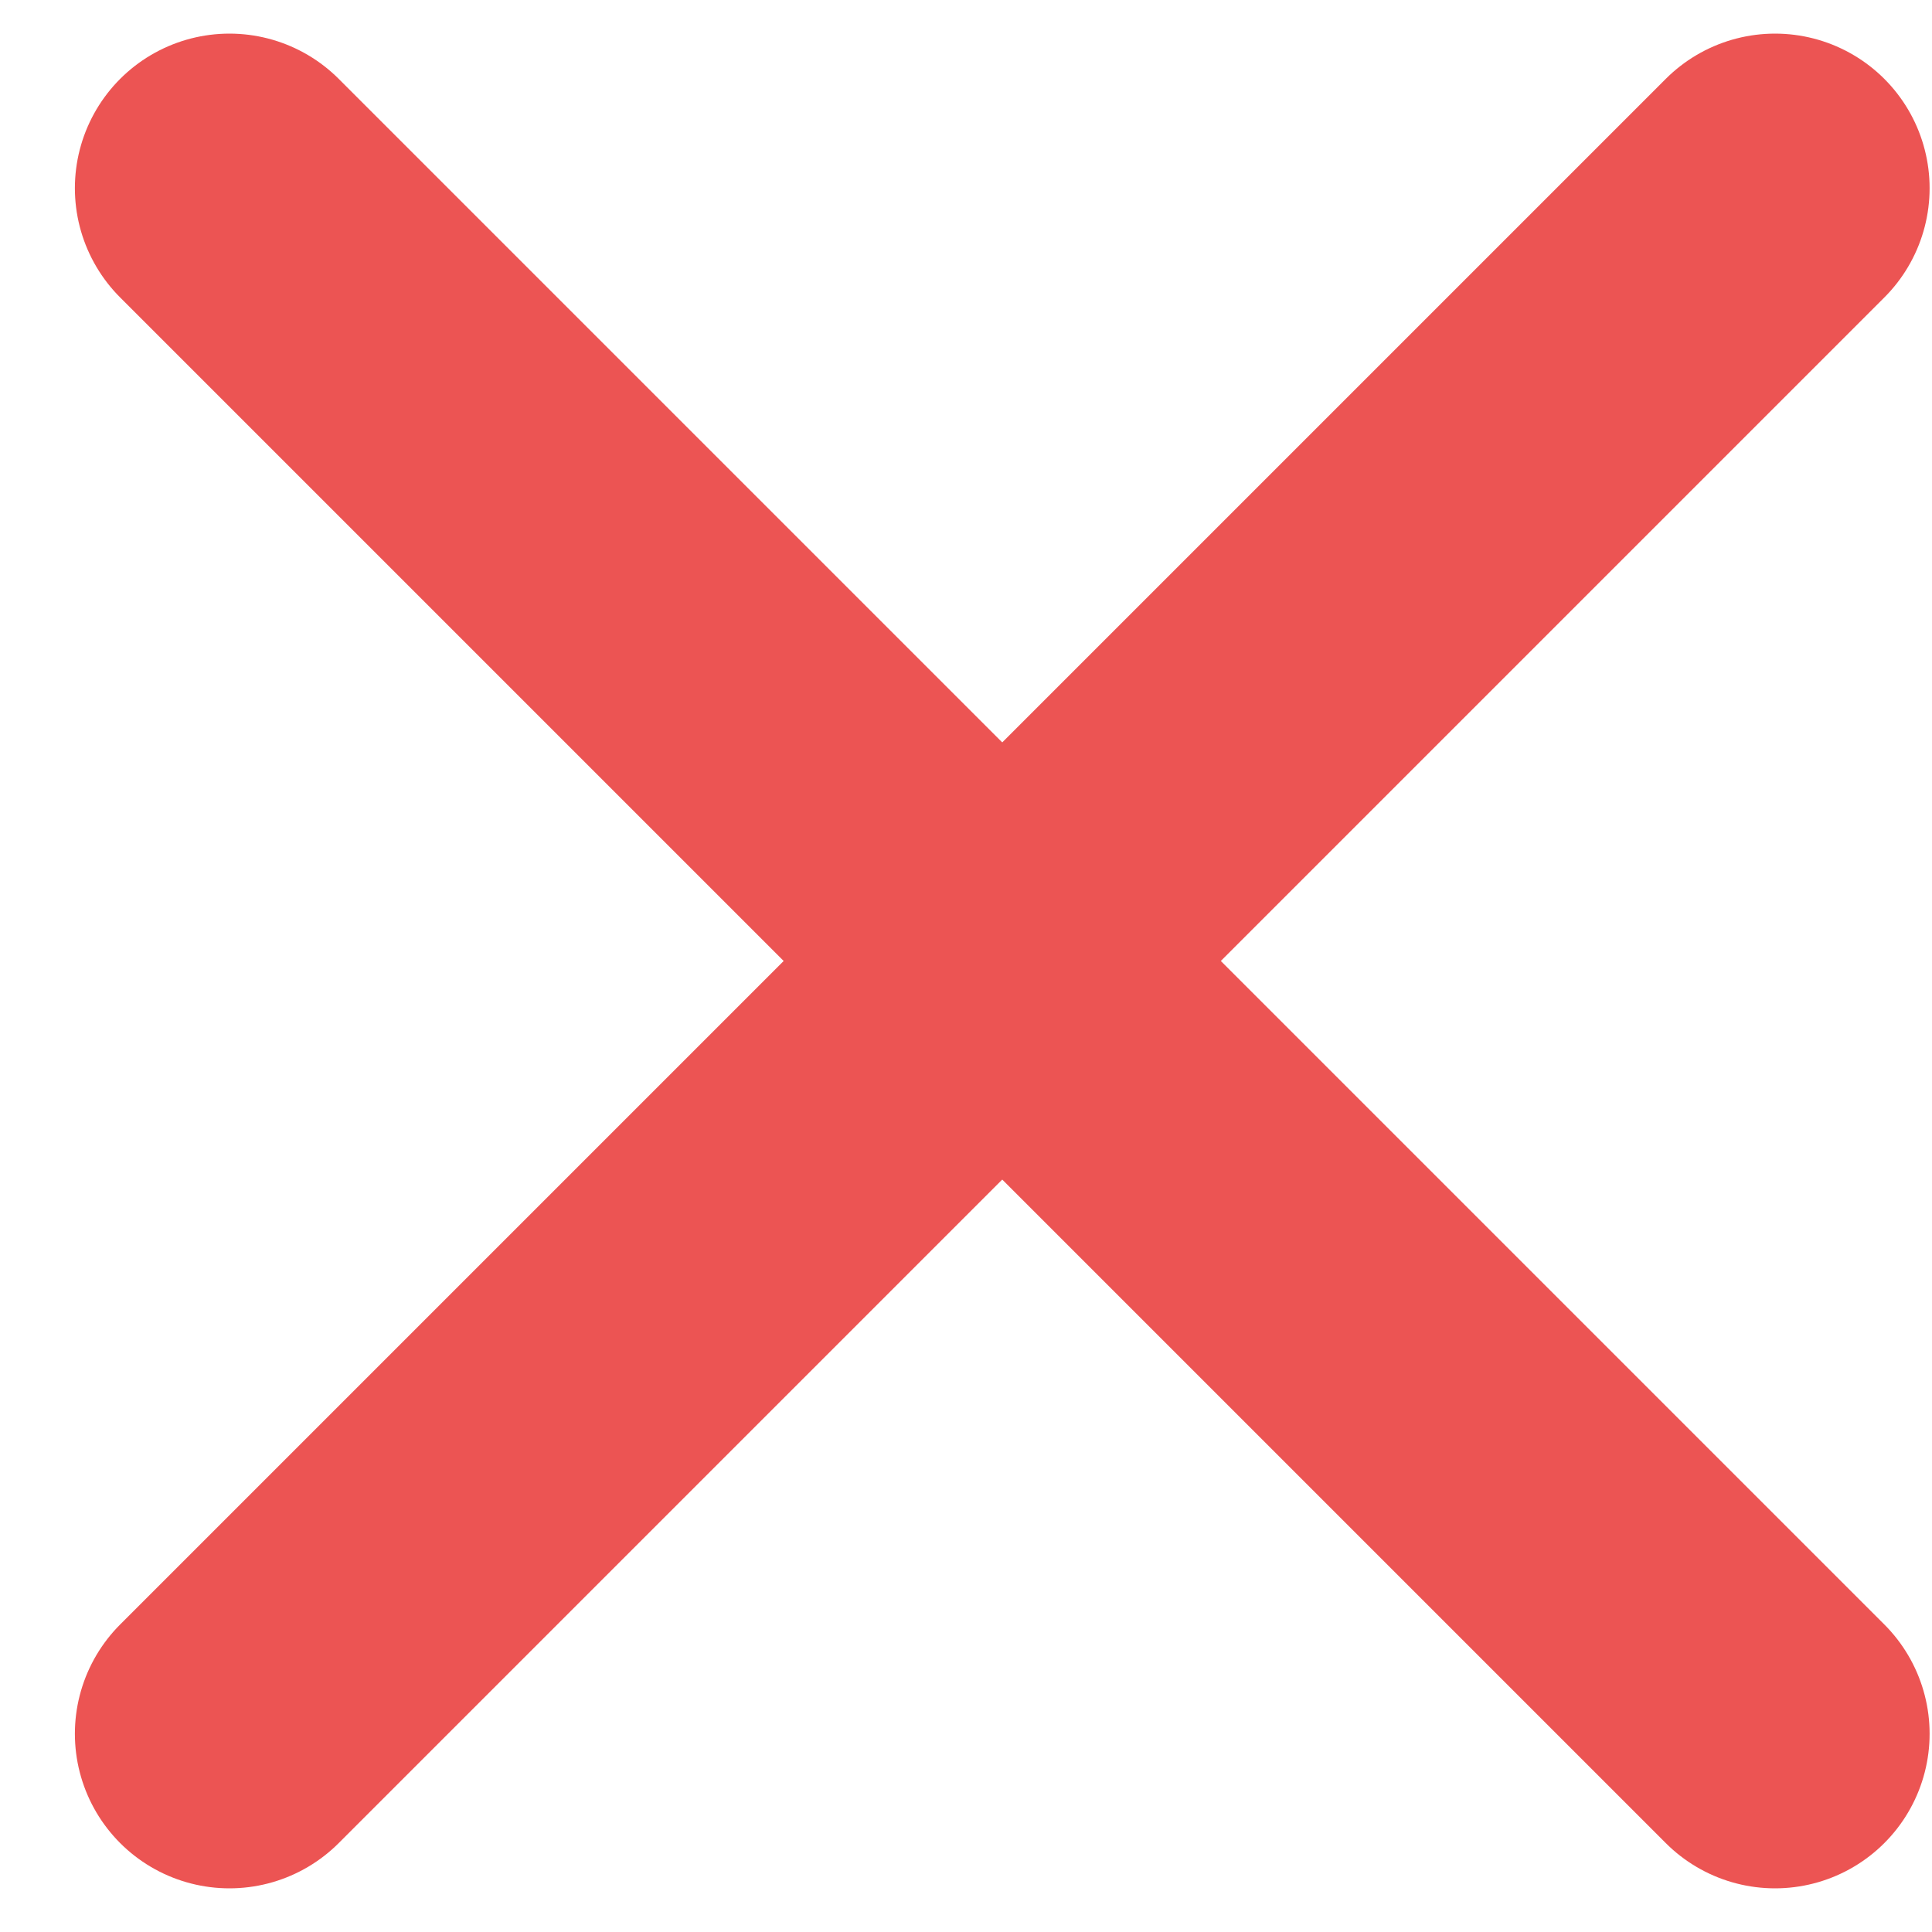 <svg width="25" height="25" viewBox="0 0 25 25" fill="none" xmlns="http://www.w3.org/2000/svg">
<path d="M22.969 2.435L2.969 22.435" stroke="#EC5453" stroke-width="4" stroke-linecap="round" stroke-linejoin="round"/>
<path d="M2.969 2.435L22.969 22.435" stroke="#EC5453" stroke-width="4" stroke-linecap="round" stroke-linejoin="round"/>
</svg>
